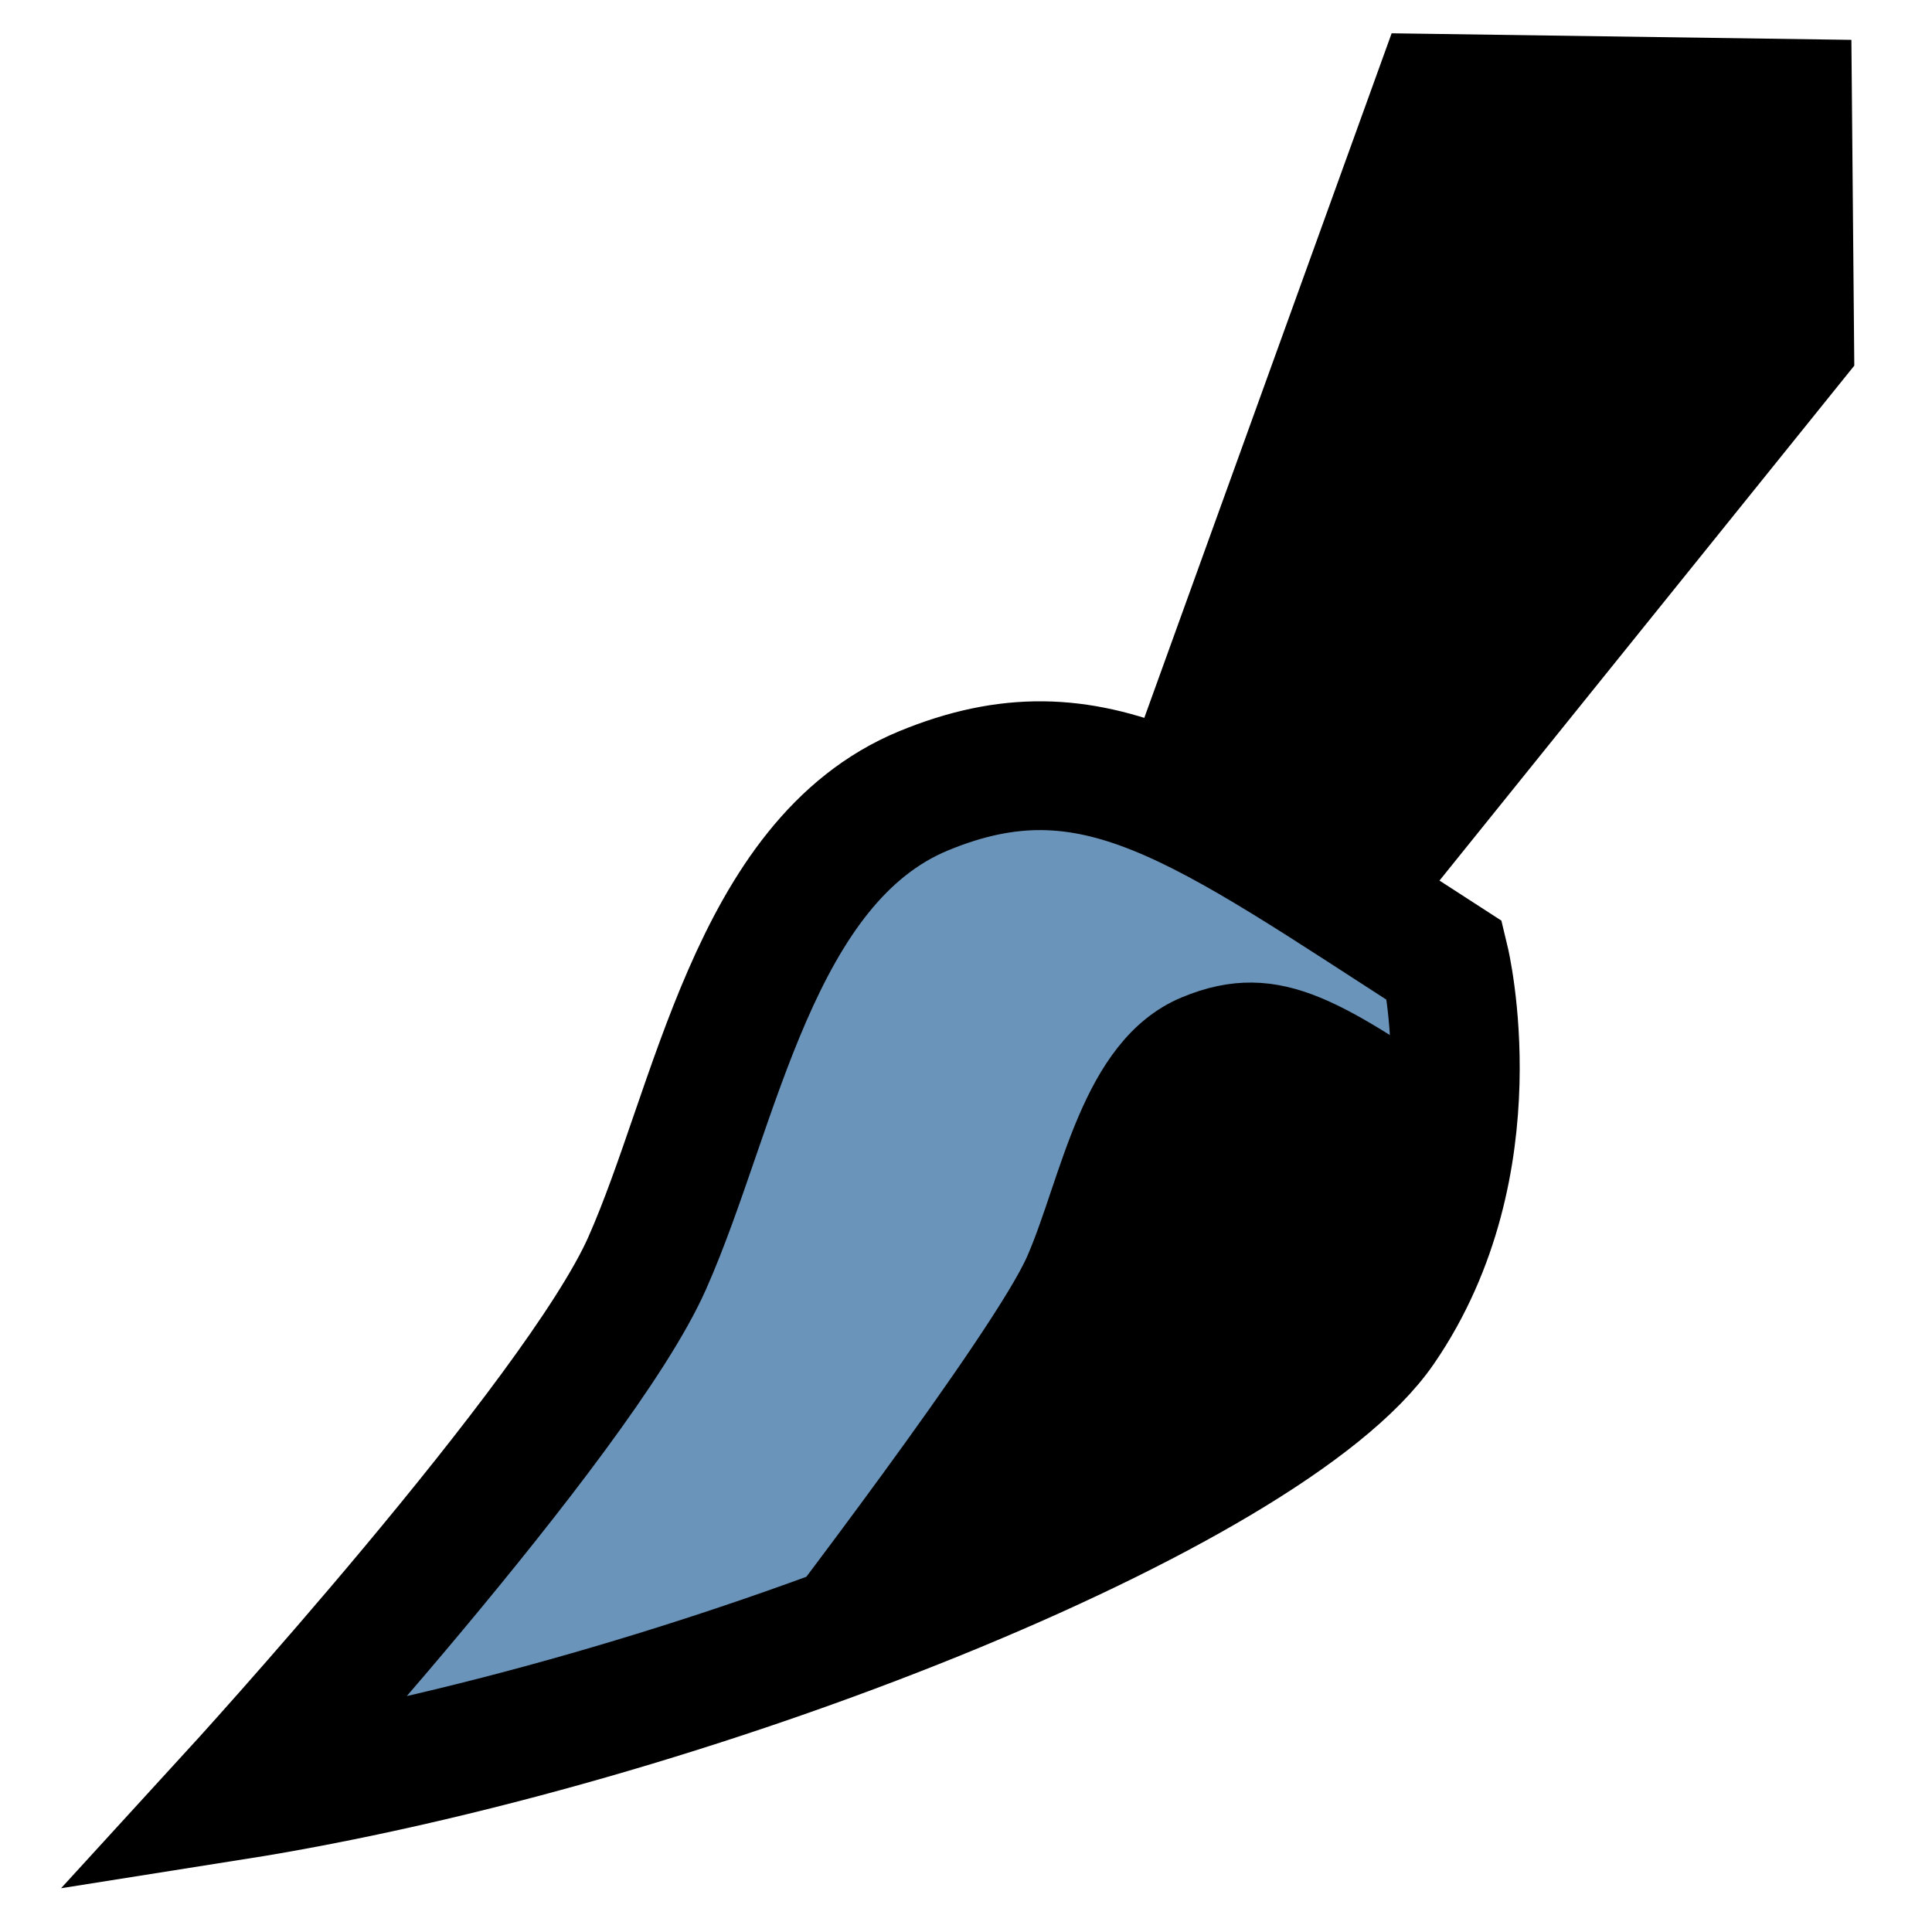 <?xml version="1.0" encoding="UTF-8" standalone="no"?>
<!-- Created with Inkscape (http://www.inkscape.org/) -->

<svg
   xmlns:dc="http://purl.org/dc/elements/1.1/"
   xmlns:cc="http://creativecommons.org/ns#"
   xmlns:rdf="http://www.w3.org/1999/02/22-rdf-syntax-ns#"
   xmlns:svg="http://www.w3.org/2000/svg"
   xmlns="http://www.w3.org/2000/svg"
   xmlns:sodipodi="http://sodipodi.sourceforge.net/DTD/sodipodi-0.dtd"
   xmlns:inkscape="http://www.inkscape.org/namespaces/inkscape"
   width="24"
   height="24"
   id="svg5692"
   version="1.1"
   inkscape:version="0.48.2 r9819"
   sodipodi:docname="mIconWmsStyle.svg"
   inkscape:export-filename="/media/home1/robert/svn/graphics/trunk/toolbar-icons/32x32/layer-vector.png"
   inkscape:export-xdpi="90"
   inkscape:export-ydpi="90">
  <title
     id="title2829">GIS icon theme 0.2</title>
  <defs
     id="defs5694">
    <inkscape:perspective
       sodipodi:type="inkscape:persp3d"
       inkscape:vp_x="0 : 16 : 1"
       inkscape:vp_y="0 : 1000 : 0"
       inkscape:vp_z="32 : 16 : 1"
       inkscape:persp3d-origin="16 : 10.666667 : 1"
       id="perspective3486" />
    <inkscape:perspective
       id="perspective3496"
       inkscape:persp3d-origin="0.5 : 0.33333333 : 1"
       inkscape:vp_z="1 : 0.5 : 1"
       inkscape:vp_y="0 : 1000 : 0"
       inkscape:vp_x="0 : 0.5 : 1"
       sodipodi:type="inkscape:persp3d" />
    <inkscape:perspective
       id="perspective3600"
       inkscape:persp3d-origin="0.5 : 0.33333333 : 1"
       inkscape:vp_z="1 : 0.5 : 1"
       inkscape:vp_y="0 : 1000 : 0"
       inkscape:vp_x="0 : 0.5 : 1"
       sodipodi:type="inkscape:persp3d" />
    <inkscape:perspective
       id="perspective7871"
       inkscape:persp3d-origin="0.5 : 0.33333333 : 1"
       inkscape:vp_z="1 : 0.5 : 1"
       inkscape:vp_y="0 : 1000 : 0"
       inkscape:vp_x="0 : 0.5 : 1"
       sodipodi:type="inkscape:persp3d" />
    <inkscape:perspective
       id="perspective8710"
       inkscape:persp3d-origin="0.5 : 0.33333333 : 1"
       inkscape:vp_z="1 : 0.5 : 1"
       inkscape:vp_y="0 : 1000 : 0"
       inkscape:vp_x="0 : 0.5 : 1"
       sodipodi:type="inkscape:persp3d" />
    <inkscape:perspective
       id="perspective9811"
       inkscape:persp3d-origin="0.5 : 0.33333333 : 1"
       inkscape:vp_z="1 : 0.5 : 1"
       inkscape:vp_y="0 : 1000 : 0"
       inkscape:vp_x="0 : 0.5 : 1"
       sodipodi:type="inkscape:persp3d" />
    <inkscape:perspective
       id="perspective4762"
       inkscape:persp3d-origin="0.5 : 0.33333333 : 1"
       inkscape:vp_z="1 : 0.5 : 1"
       inkscape:vp_y="0 : 1000 : 0"
       inkscape:vp_x="0 : 0.5 : 1"
       sodipodi:type="inkscape:persp3d" />
    <inkscape:perspective
       sodipodi:type="inkscape:persp3d"
       inkscape:vp_x="0 : 0.5 : 1"
       inkscape:vp_y="0 : 1000 : 0"
       inkscape:vp_z="1 : 0.5 : 1"
       inkscape:persp3d-origin="0.5 : 0.33333333 : 1"
       id="perspective4762-4" />
    <inkscape:perspective
       sodipodi:type="inkscape:persp3d"
       inkscape:vp_x="0 : 0.5 : 1"
       inkscape:vp_y="0 : 1000 : 0"
       inkscape:vp_z="1 : 0.5 : 1"
       inkscape:persp3d-origin="0.5 : 0.33333333 : 1"
       id="perspective9811-2" />
    <inkscape:perspective
       sodipodi:type="inkscape:persp3d"
       inkscape:vp_x="0 : 0.5 : 1"
       inkscape:vp_y="0 : 1000 : 0"
       inkscape:vp_z="1 : 0.5 : 1"
       inkscape:persp3d-origin="0.5 : 0.33333333 : 1"
       id="perspective8710-0" />
    <inkscape:perspective
       sodipodi:type="inkscape:persp3d"
       inkscape:vp_x="0 : 0.5 : 1"
       inkscape:vp_y="0 : 1000 : 0"
       inkscape:vp_z="1 : 0.5 : 1"
       inkscape:persp3d-origin="0.5 : 0.33333333 : 1"
       id="perspective7871-7" />
    <inkscape:perspective
       sodipodi:type="inkscape:persp3d"
       inkscape:vp_x="0 : 0.5 : 1"
       inkscape:vp_y="0 : 1000 : 0"
       inkscape:vp_z="1 : 0.5 : 1"
       inkscape:persp3d-origin="0.5 : 0.33333333 : 1"
       id="perspective3600-9" />
    <inkscape:perspective
       sodipodi:type="inkscape:persp3d"
       inkscape:vp_x="0 : 0.5 : 1"
       inkscape:vp_y="0 : 1000 : 0"
       inkscape:vp_z="1 : 0.5 : 1"
       inkscape:persp3d-origin="0.5 : 0.33333333 : 1"
       id="perspective3496-4" />
    <inkscape:perspective
       id="perspective3486-0"
       inkscape:persp3d-origin="16 : 10.666667 : 1"
       inkscape:vp_z="32 : 16 : 1"
       inkscape:vp_y="0 : 1000 : 0"
       inkscape:vp_x="0 : 16 : 1"
       sodipodi:type="inkscape:persp3d" />
    <inkscape:perspective
       id="perspective3952"
       inkscape:persp3d-origin="12 : 8 : 1"
       inkscape:vp_z="24 : 12 : 1"
       inkscape:vp_y="0 : 1000 : 0"
       inkscape:vp_x="0 : 12 : 1"
       sodipodi:type="inkscape:persp3d" />
  </defs>
  <sodipodi:namedview
     id="base"
     pagecolor="#ffffff"
     bordercolor="#666666"
     borderopacity="1.0"
     inkscape:pageopacity="0.0"
     inkscape:pageshadow="2"
     inkscape:zoom="27.098143"
     inkscape:cx="-6.7081671"
     inkscape:cy="13.077314"
     inkscape:current-layer="layer2"
     showgrid="true"
     inkscape:grid-bbox="true"
     inkscape:document-units="px"
     borderlayer="false"
     inkscape:window-width="1920"
     inkscape:window-height="1017"
     inkscape:window-x="-8"
     inkscape:window-y="-8"
     inkscape:window-maximized="1"
     inkscape:snap-global="false"
     showguides="true"
     inkscape:guide-bbox="true"
     inkscape:snap-object-midpoints="true"
     inkscape:snap-grids="false"
     inkscape:object-paths="false"
     inkscape:snap-bbox="true">
    <inkscape:grid
       type="xygrid"
       id="grid5700"
       empspacing="5"
       visible="true"
       enabled="true"
       snapvisiblegridlinesonly="true"
       dotted="true"
       originx="2.5px"
       originy="2.5px" />
  </sodipodi:namedview>
  <g
     inkscape:groupmode="layer"
     id="layer2"
     inkscape:label="Layer"
     style="display:inline"
     transform="translate(0,-8)">
    <path
       transform="matrix(0.888,0.459,-0.459,0.888,0,0)"
       style="fill:#000000;fill-opacity:1;stroke:none"
       d="m 19.228,-0.464 5.113,-2.551 1.891,3.58 -1.733,8.503 -4.006,0.118 z"
       id="rect3019"
       inkscape:connector-curvature="0"
       sodipodi:nodetypes="cccccc" />
    <path
       style="fill:#6b94ba;fill-opacity:1;stroke:#000000;stroke-width:1.6;stroke-linecap:butt;stroke-linejoin:miter;stroke-miterlimit:4;stroke-opacity:1;stroke-dasharray:none"
       d="M 17.948,19.935 C 14.93,17.99 13.588,16.951 11.473,17.824 9.359,18.698 8.896,21.764 8.038,23.695 7.18,25.625 2.893,30.309 2.893,30.309 8.55,29.415 15.754,26.526 17.154,24.488 c 1.4,-2.038 0.794,-4.553 0.794,-4.553 z"
       id="path3793"
       inkscape:connector-curvature="0"
       sodipodi:nodetypes="czzczc" />
    <path
       style="fill:#000000;fill-opacity:1;stroke:#000000;stroke-width:0.613;stroke-linecap:butt;stroke-linejoin:miter;stroke-miterlimit:4;stroke-opacity:1;stroke-dasharray:none;display:inline"
       d="m 18.121,21.781 c -1.551,-1.017 -2.24,-1.56 -3.324,-1.108 -1.083,0.452 -1.317,2.05 -1.755,3.054 -0.438,1.005 -3.314,4.748 -3.314,4.748 2.901,-0.458 7.276,-3.263 7.991,-4.323 0.716,-1.06 0.401,-2.371 0.402,-2.371 z"
       id="path3793-1"
       inkscape:connector-curvature="0"
       sodipodi:nodetypes="czzczc" />
  </g>
</svg>
